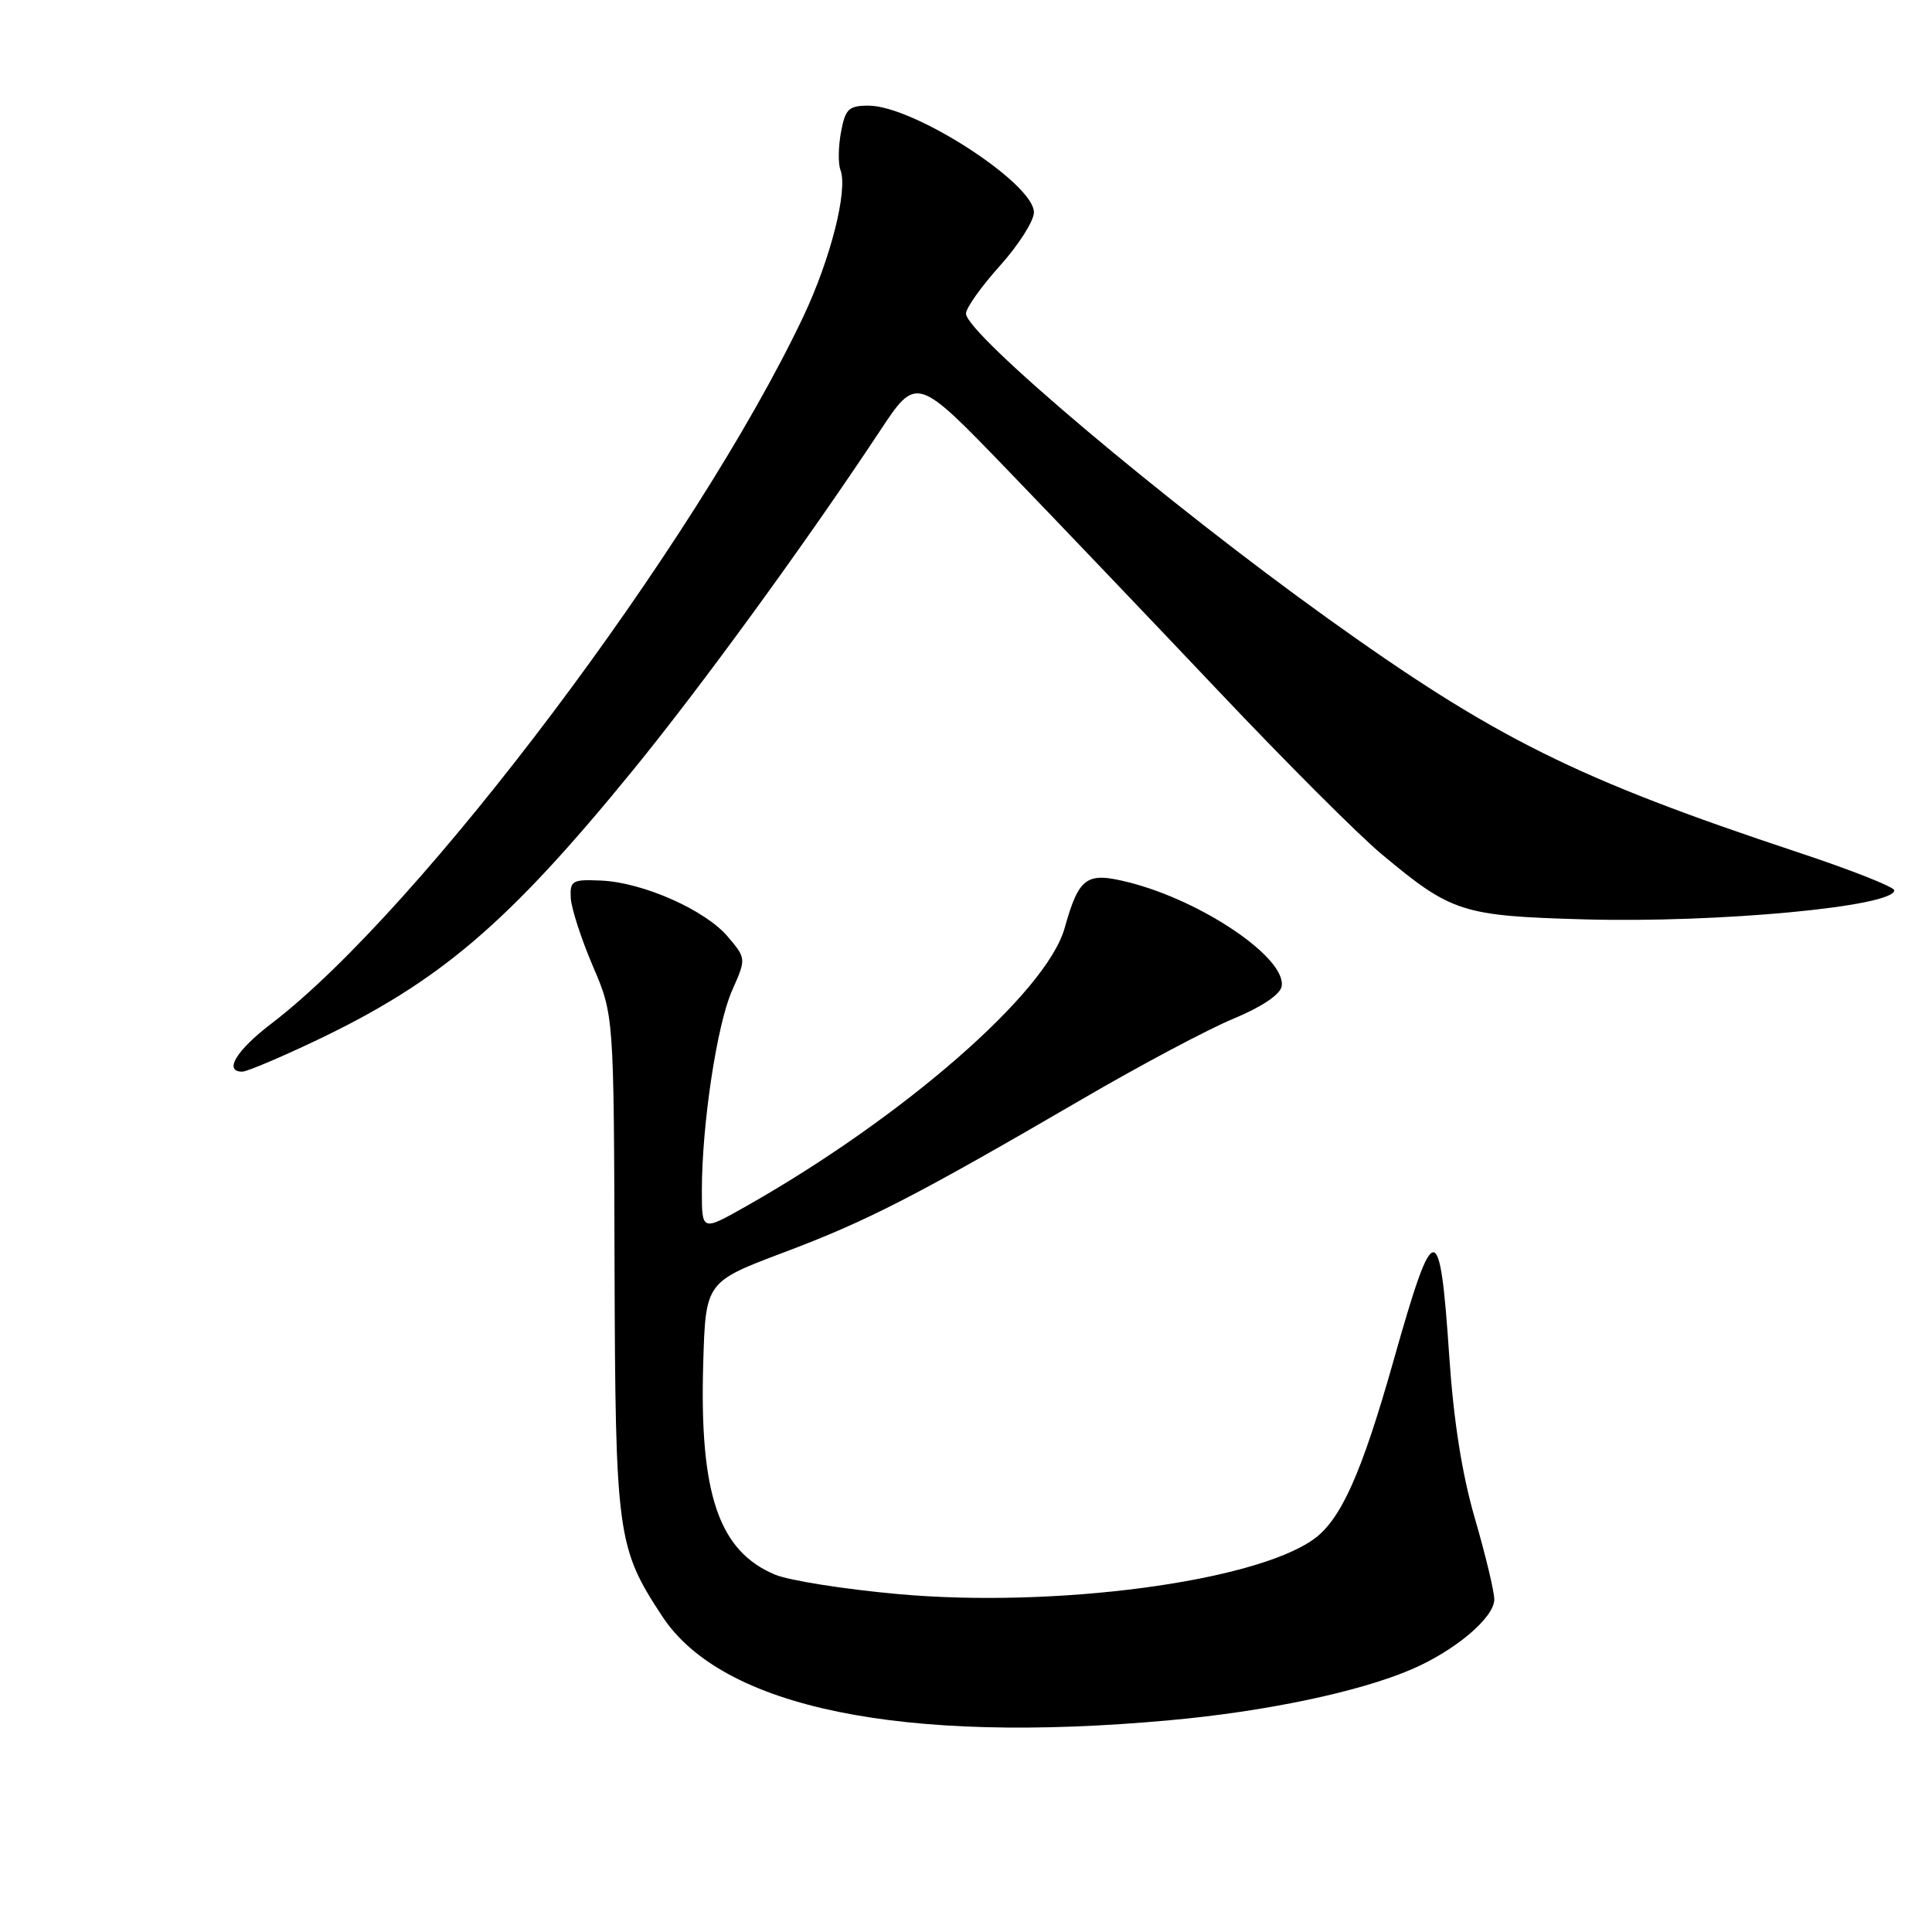 <?xml version="1.0" encoding="UTF-8" standalone="no"?>
<!DOCTYPE svg PUBLIC "-//W3C//DTD SVG 1.1//EN" "http://www.w3.org/Graphics/SVG/1.1/DTD/svg11.dtd" >
<svg xmlns="http://www.w3.org/2000/svg" xmlns:xlink="http://www.w3.org/1999/xlink" version="1.1" viewBox="0 0 256 256">
 <g >
 <path fill="currentColor"
d=" M 155.00 227.94 C 167.71 226.79 180.10 224.18 187.01 221.21 C 192.82 218.72 198.00 214.34 198.00 211.93 C 198.00 210.88 196.85 206.09 195.45 201.27 C 193.73 195.38 192.61 188.29 192.03 179.67 C 190.79 161.26 190.02 161.31 184.70 180.12 C 180.43 195.24 177.69 201.37 174.05 203.97 C 166.10 209.62 139.69 213.10 118.95 211.22 C 111.86 210.58 104.55 209.42 102.70 208.65 C 95.24 205.53 92.67 197.97 93.18 180.68 C 93.50 169.86 93.50 169.86 103.89 165.94 C 114.96 161.77 121.28 158.52 143.43 145.62 C 151.09 141.15 160.09 136.37 163.42 134.99 C 167.12 133.46 169.61 131.80 169.82 130.72 C 170.53 127.00 159.35 119.38 149.55 116.91 C 143.94 115.50 142.98 116.19 141.06 123.00 C 138.66 131.52 119.67 148.08 98.75 159.90 C 93.00 163.15 93.00 163.15 93.00 157.80 C 93.00 149.02 94.99 135.80 97.00 131.26 C 98.88 127.01 98.88 127.01 96.46 124.14 C 93.48 120.59 85.20 116.92 79.65 116.68 C 75.81 116.51 75.51 116.69 75.63 119.00 C 75.71 120.38 77.02 124.42 78.55 128.00 C 81.34 134.50 81.34 134.50 81.43 167.50 C 81.54 203.38 81.76 205.07 87.75 214.17 C 95.72 226.30 119.54 231.18 155.00 227.94 Z  M 41.74 137.94 C 58.24 130.10 67.24 122.44 83.86 102.07 C 92.96 90.92 106.76 71.96 116.57 57.14 C 121.44 49.77 121.44 49.77 133.47 62.24 C 140.09 69.10 152.70 82.32 161.50 91.61 C 170.30 100.91 179.97 110.59 183.00 113.12 C 192.33 120.92 193.69 121.36 209.88 121.82 C 227.58 122.32 251.00 120.13 251.00 117.97 C 251.00 117.53 245.26 115.26 238.25 112.94 C 208.90 103.20 198.13 97.85 176.00 81.99 C 154.66 66.70 128.00 44.23 128.00 41.55 C 128.00 40.81 130.03 37.96 132.50 35.21 C 134.97 32.46 137.00 29.27 137.00 28.14 C 137.00 24.29 121.05 14.00 115.09 14.00 C 112.46 14.00 112.01 14.43 111.44 17.49 C 111.08 19.41 111.04 21.67 111.36 22.50 C 112.38 25.16 110.08 34.26 106.45 41.94 C 92.16 72.09 55.65 120.61 35.96 135.63 C 31.31 139.18 29.60 142.00 32.10 142.00 C 32.71 142.00 37.04 140.17 41.74 137.94 Z "/>
</g>
</svg>
